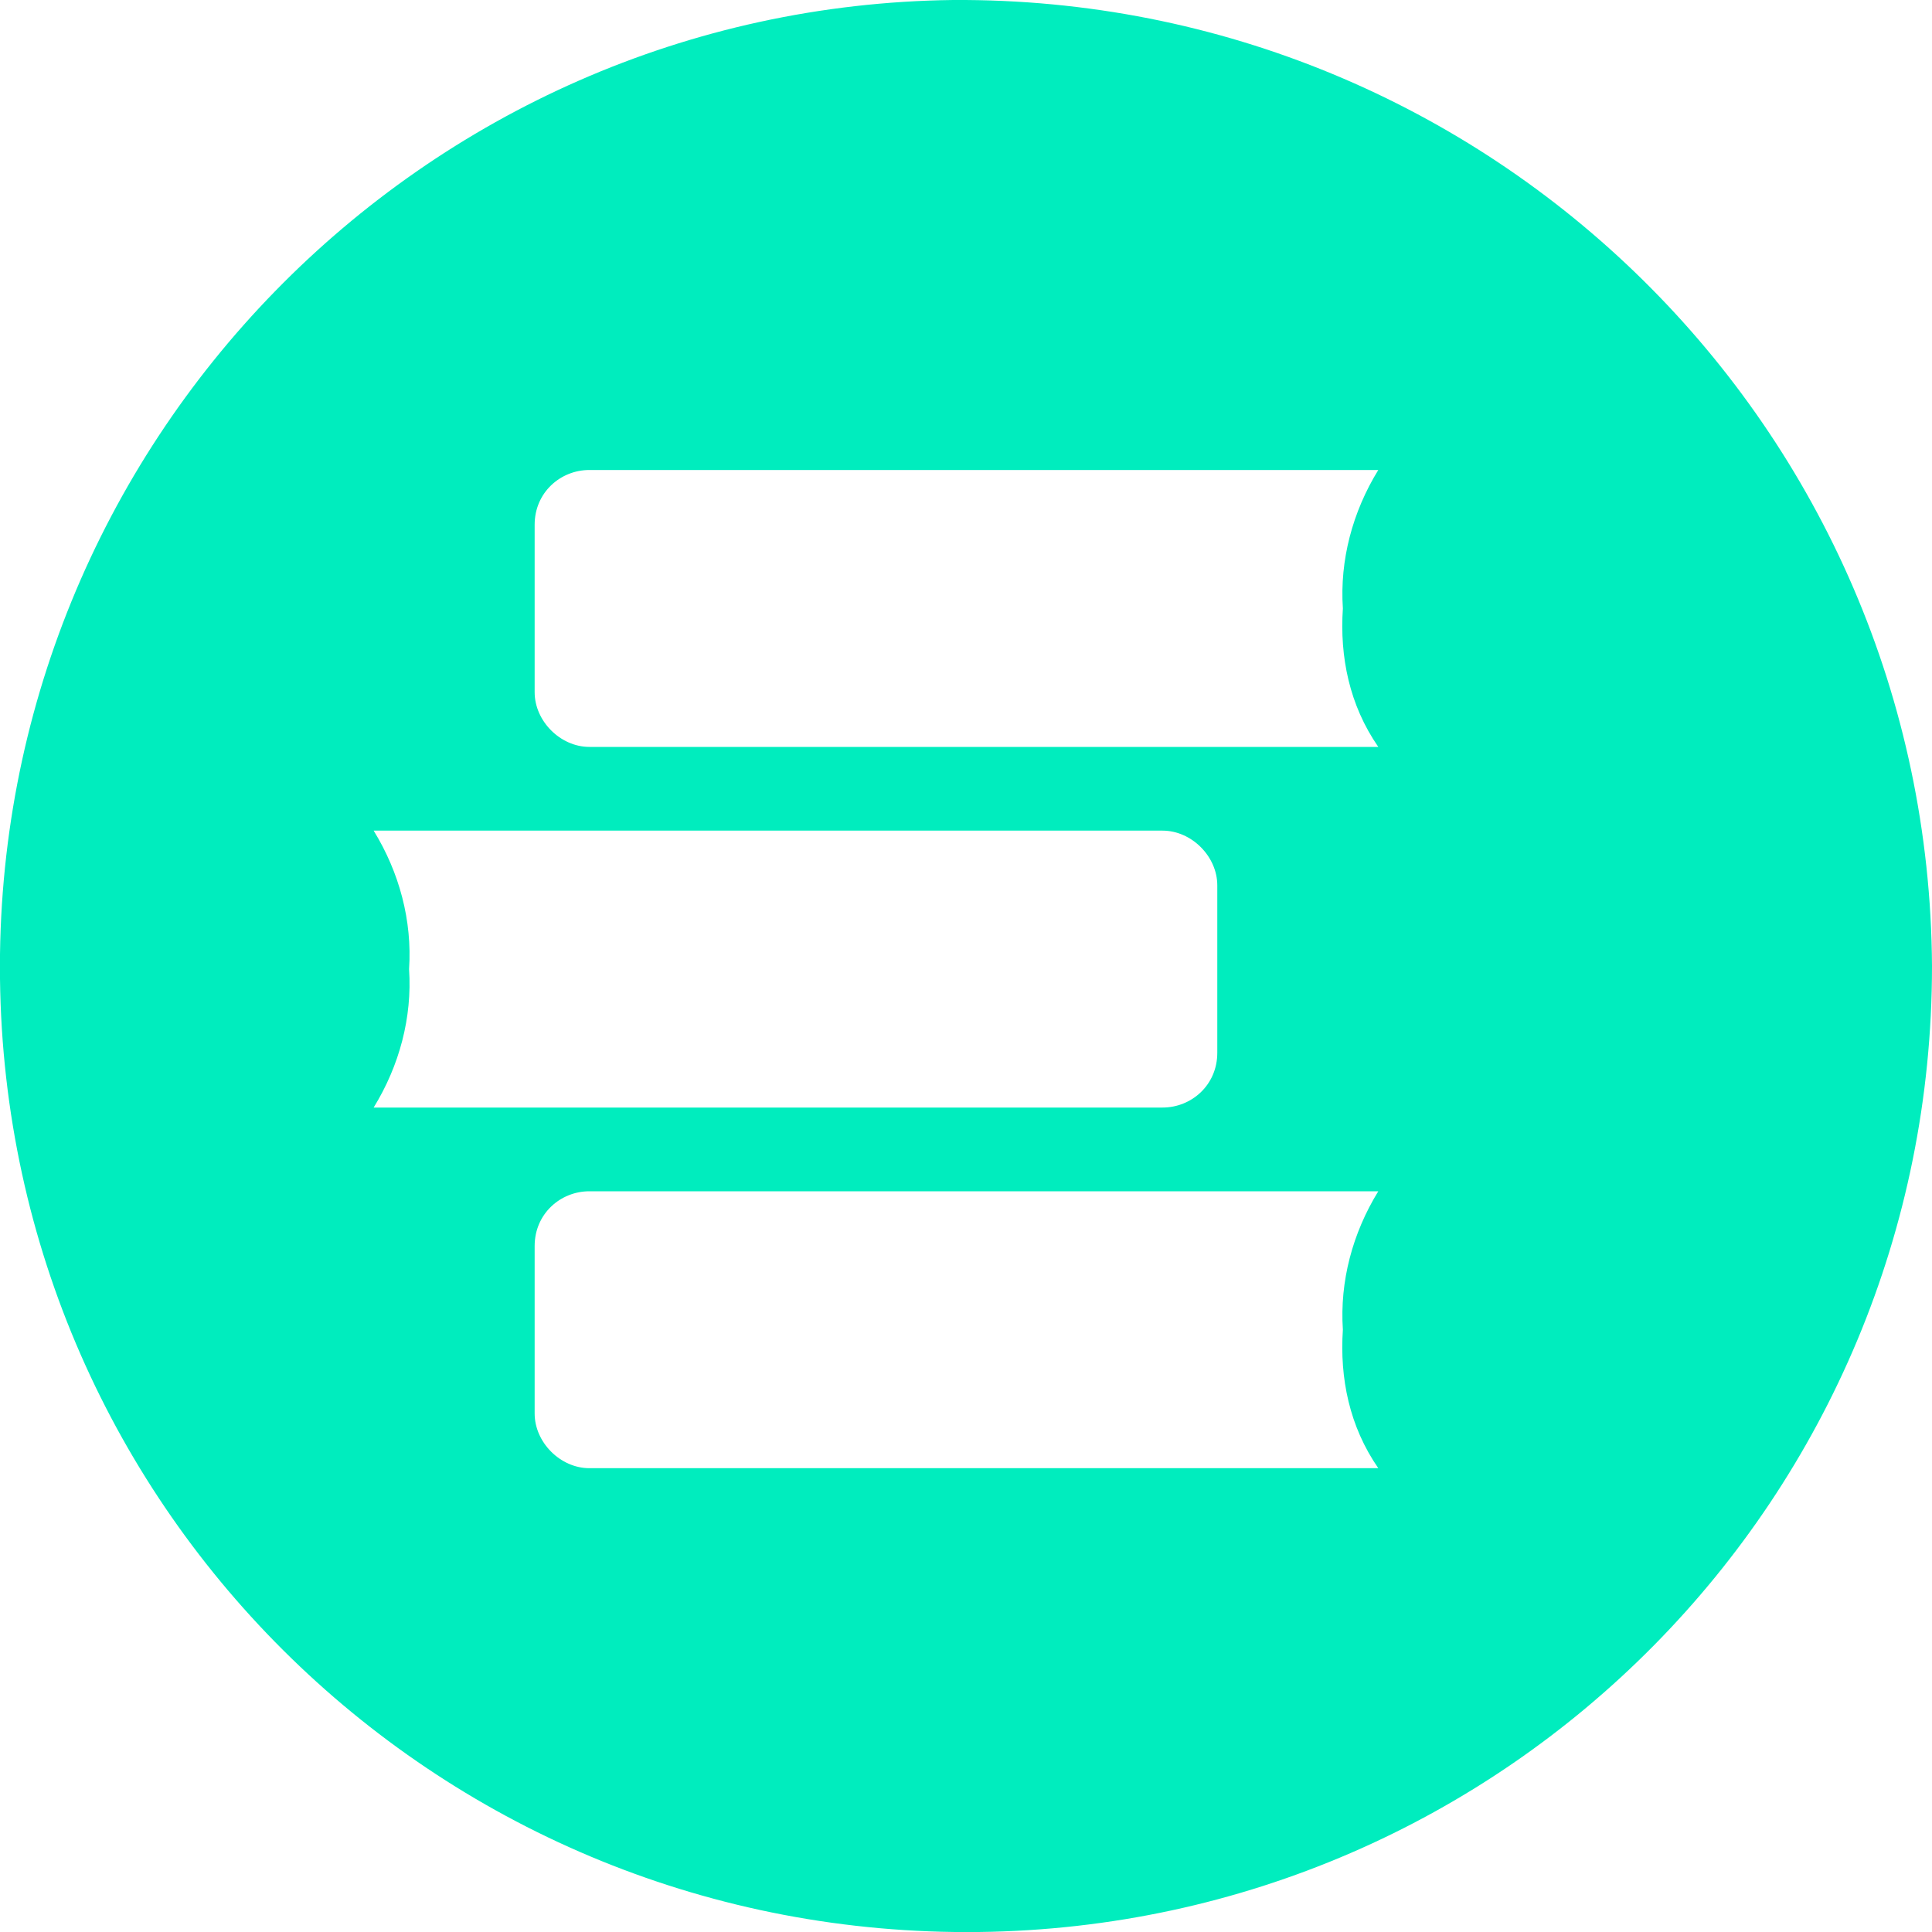 <?xml version="1.0" encoding="UTF-8" standalone="no"?>
<!DOCTYPE svg PUBLIC "-//W3C//DTD SVG 1.1//EN" "http://www.w3.org/Graphics/SVG/1.1/DTD/svg11.dtd">
<svg width="100%" height="100%" viewBox="0 0 60 60" version="1.1" xmlns="http://www.w3.org/2000/svg" xmlns:xlink="http://www.w3.org/1999/xlink" xml:space="preserve" xmlns:serif="http://www.serif.com/" style="fill-rule:evenodd;clip-rule:evenodd;stroke-linejoin:round;stroke-miterlimit:2;">
    <g transform="matrix(1,0,0,1,-347.682,-127.304)">
        <g id="icon_logo">
            <g id="Group_40313" transform="matrix(1,0,0,1,347.682,127.304)">
                <g id="Group_40312">
                    <g id="Group_39074">
                        <path id="Path_32914" d="M29.6,0C46.3,-0.1 59.9,13.3 60,30C60,46.5 46.8,59.8 30.4,60C13.8,60.2 0.2,47 0,30.4C-0.2,13.8 13.1,0.2 29.6,0ZM41.704,18.896C41.604,17.396 42.004,15.896 42.804,14.596L18.304,14.596C17.404,14.596 16.604,15.296 16.604,16.296L16.604,21.496C16.604,22.396 17.404,23.196 18.304,23.196L42.804,23.196C41.904,21.896 41.604,20.396 41.704,18.896ZM12.704,30.096C12.804,31.596 12.404,33.096 11.604,34.396L36.104,34.396C37.004,34.396 37.804,33.696 37.804,32.696L37.804,27.496C37.804,26.596 37.004,25.796 36.104,25.796L11.604,25.796C12.404,27.096 12.804,28.596 12.704,30.096ZM41.704,41.296C41.604,39.796 42.004,38.296 42.804,36.996L18.304,36.996C17.404,36.996 16.604,37.696 16.604,38.696L16.604,43.896C16.604,44.796 17.404,45.596 18.304,45.596L42.804,45.596C41.904,44.296 41.604,42.796 41.704,41.296Z" style="fill:rgb(0,237,190);"/>
                    </g>
                </g>
            </g>
            <g id="Group_45823">
            </g>
        </g>
    </g>
</svg>
